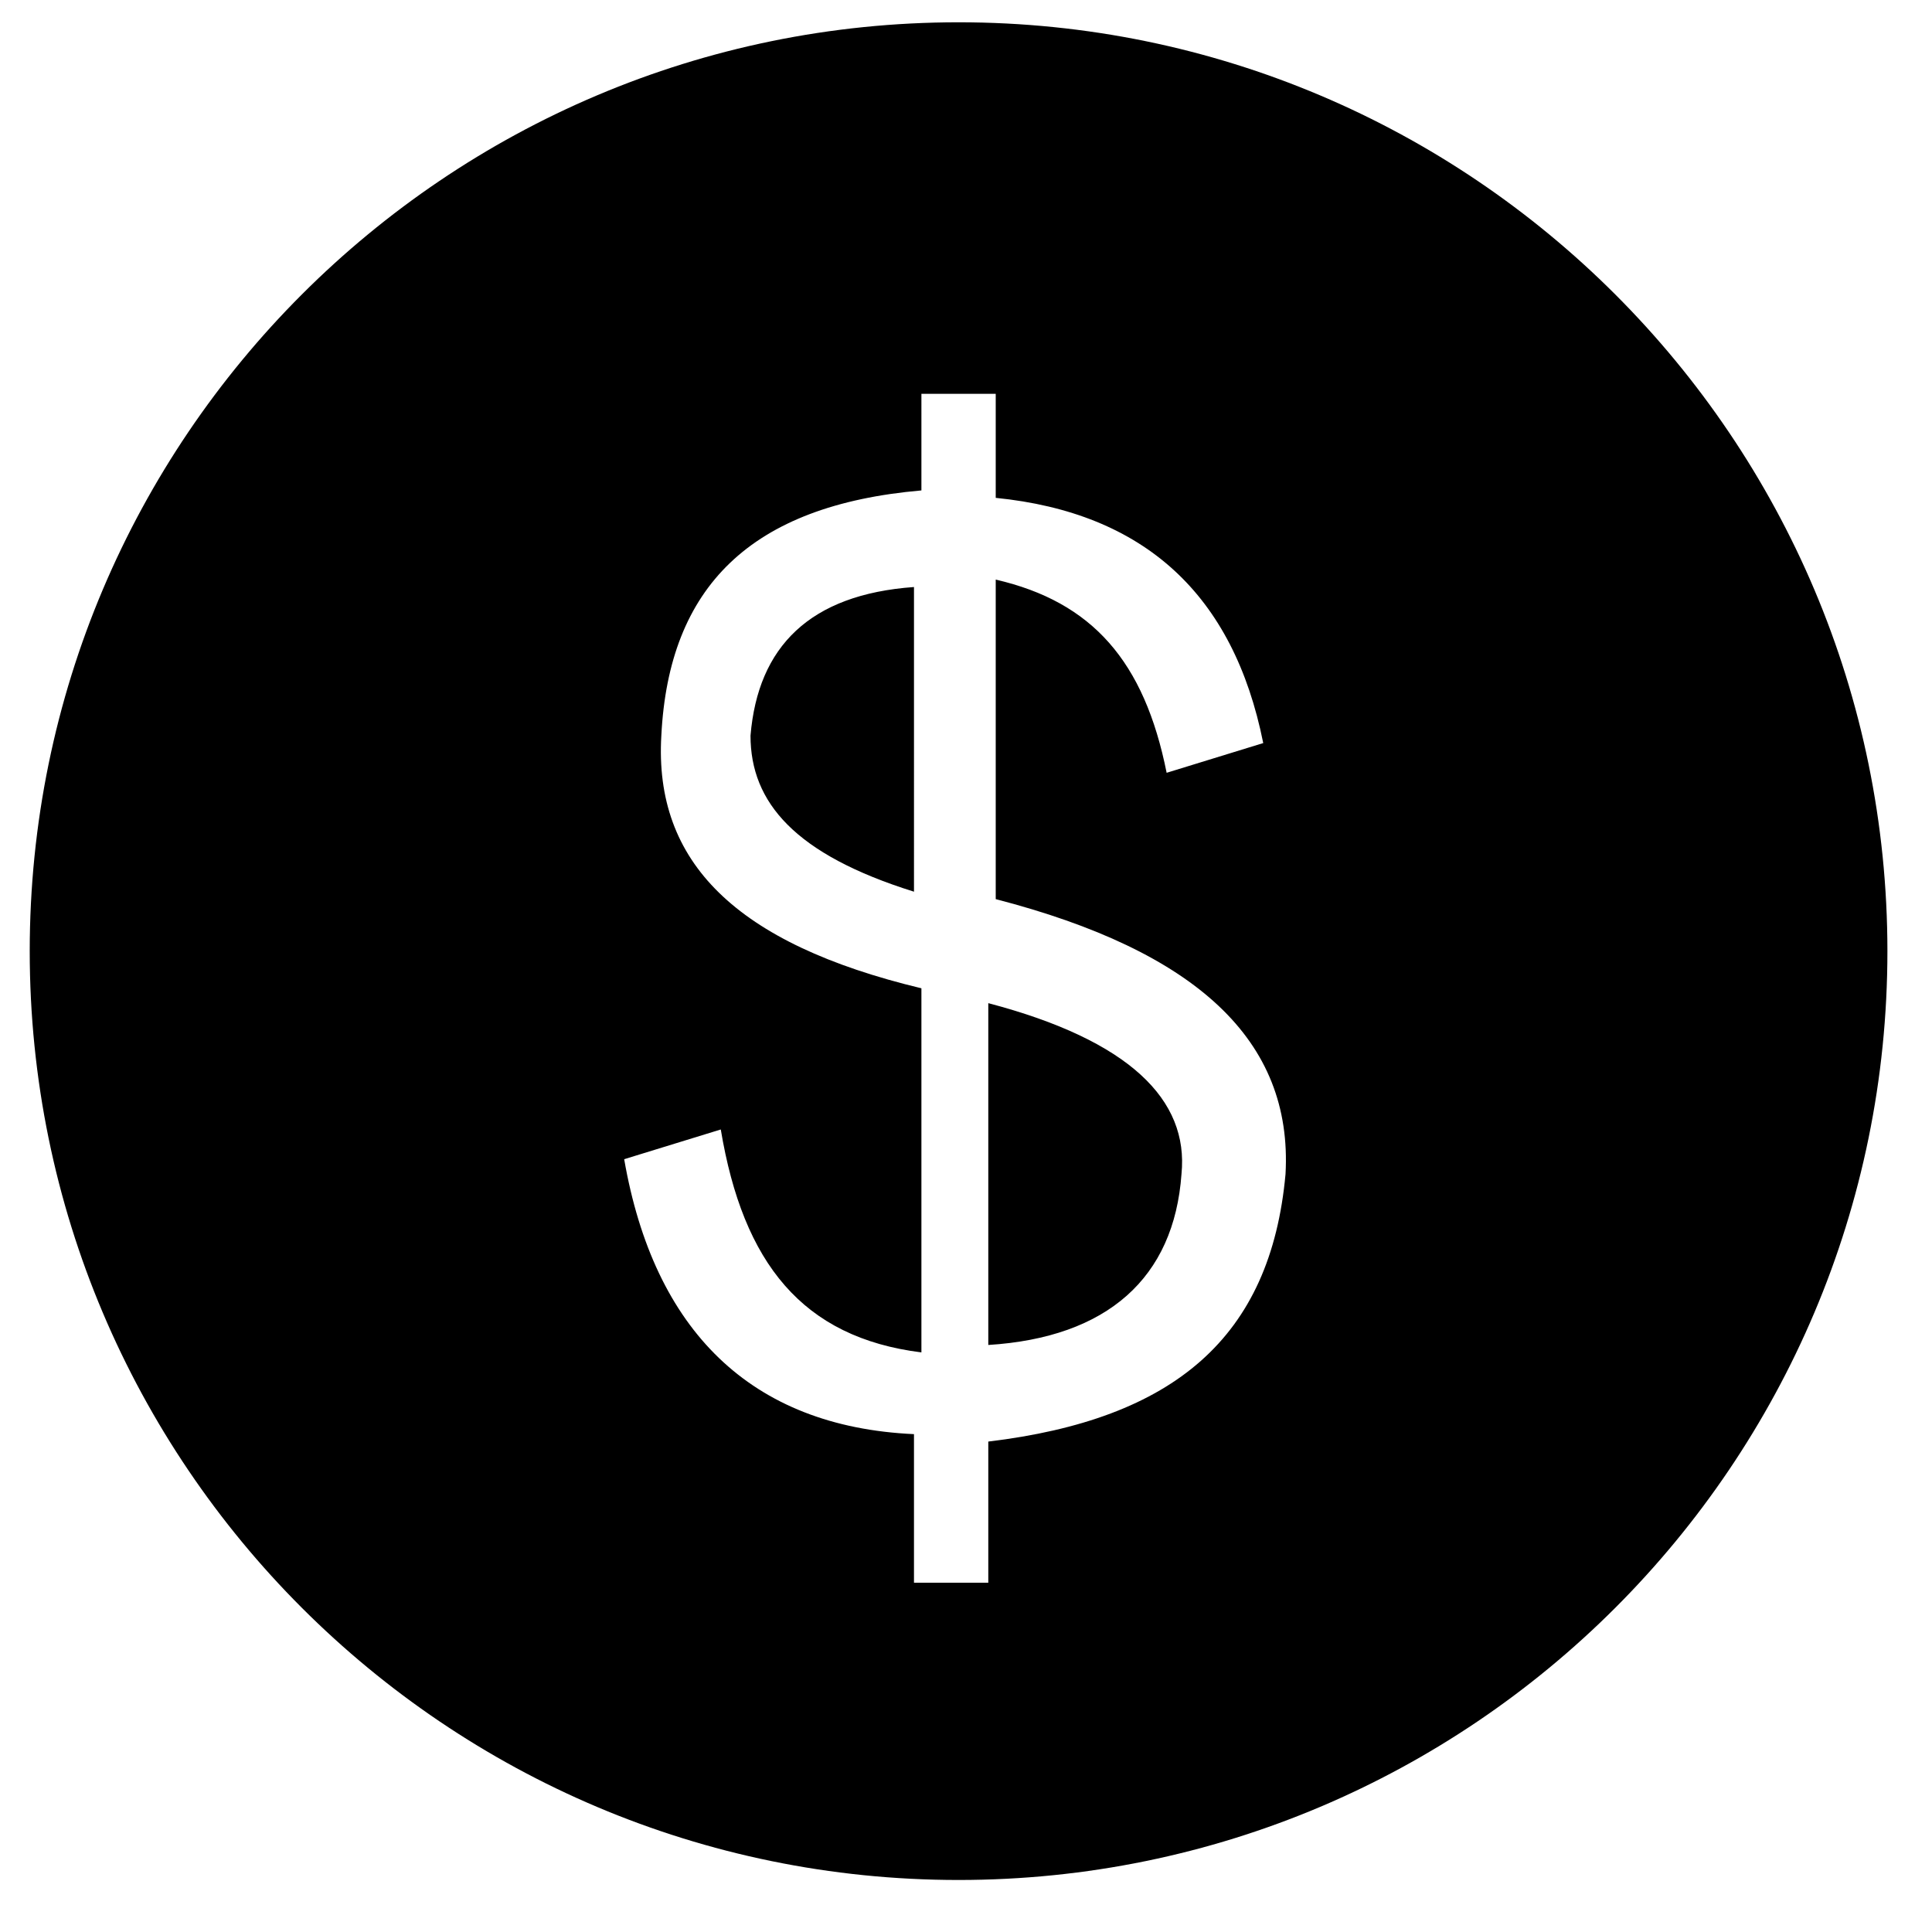 <?xml version="1.0" standalone="no"?><!DOCTYPE svg PUBLIC "-//W3C//DTD SVG 1.1//EN" "http://www.w3.org/Graphics/SVG/1.1/DTD/svg11.dtd"><svg t="1652790901914" class="icon" viewBox="0 0 1024 1024" version="1.1" xmlns="http://www.w3.org/2000/svg" p-id="16968" xmlns:xlink="http://www.w3.org/1999/xlink" width="200" height="200"><defs><style type="text/css"></style></defs><path d="M397.785 389.908c0 35.446 23.631 63.015 86.646 82.708L484.431 311.138C429.292 315.077 401.723 342.646 397.785 389.908zM523.815 531.692l0 181.169c63.015-3.938 98.462-35.446 102.4-90.585C630.154 582.892 598.646 551.385 523.815 531.692zM508.062 11.815C236.308 11.815 15.754 232.369 15.754 504.123c0 271.754 220.554 492.308 492.308 492.308s492.308-220.554 492.308-492.308C1000.369 232.369 779.815 11.815 508.062 11.815zM523.815 764.062l0 74.831-39.385 0 0-78.769c-86.646-3.938-137.846-55.138-153.6-145.723l51.2-15.754c11.815 70.892 43.323 110.277 106.338 118.154l0-192.985c-98.462-23.631-141.785-66.954-137.846-133.908 3.938-78.769 47.262-122.092 137.846-129.969L488.369 208.738l39.385 0 0 55.138c78.769 7.877 126.031 51.2 141.785 129.969l-51.2 15.754c-11.815-59.077-39.385-90.585-90.585-102.4l0 169.354c106.338 27.569 157.538 74.831 153.6 145.723C673.477 708.923 622.277 752.246 523.815 764.062z" p-id="16969"></path></svg>